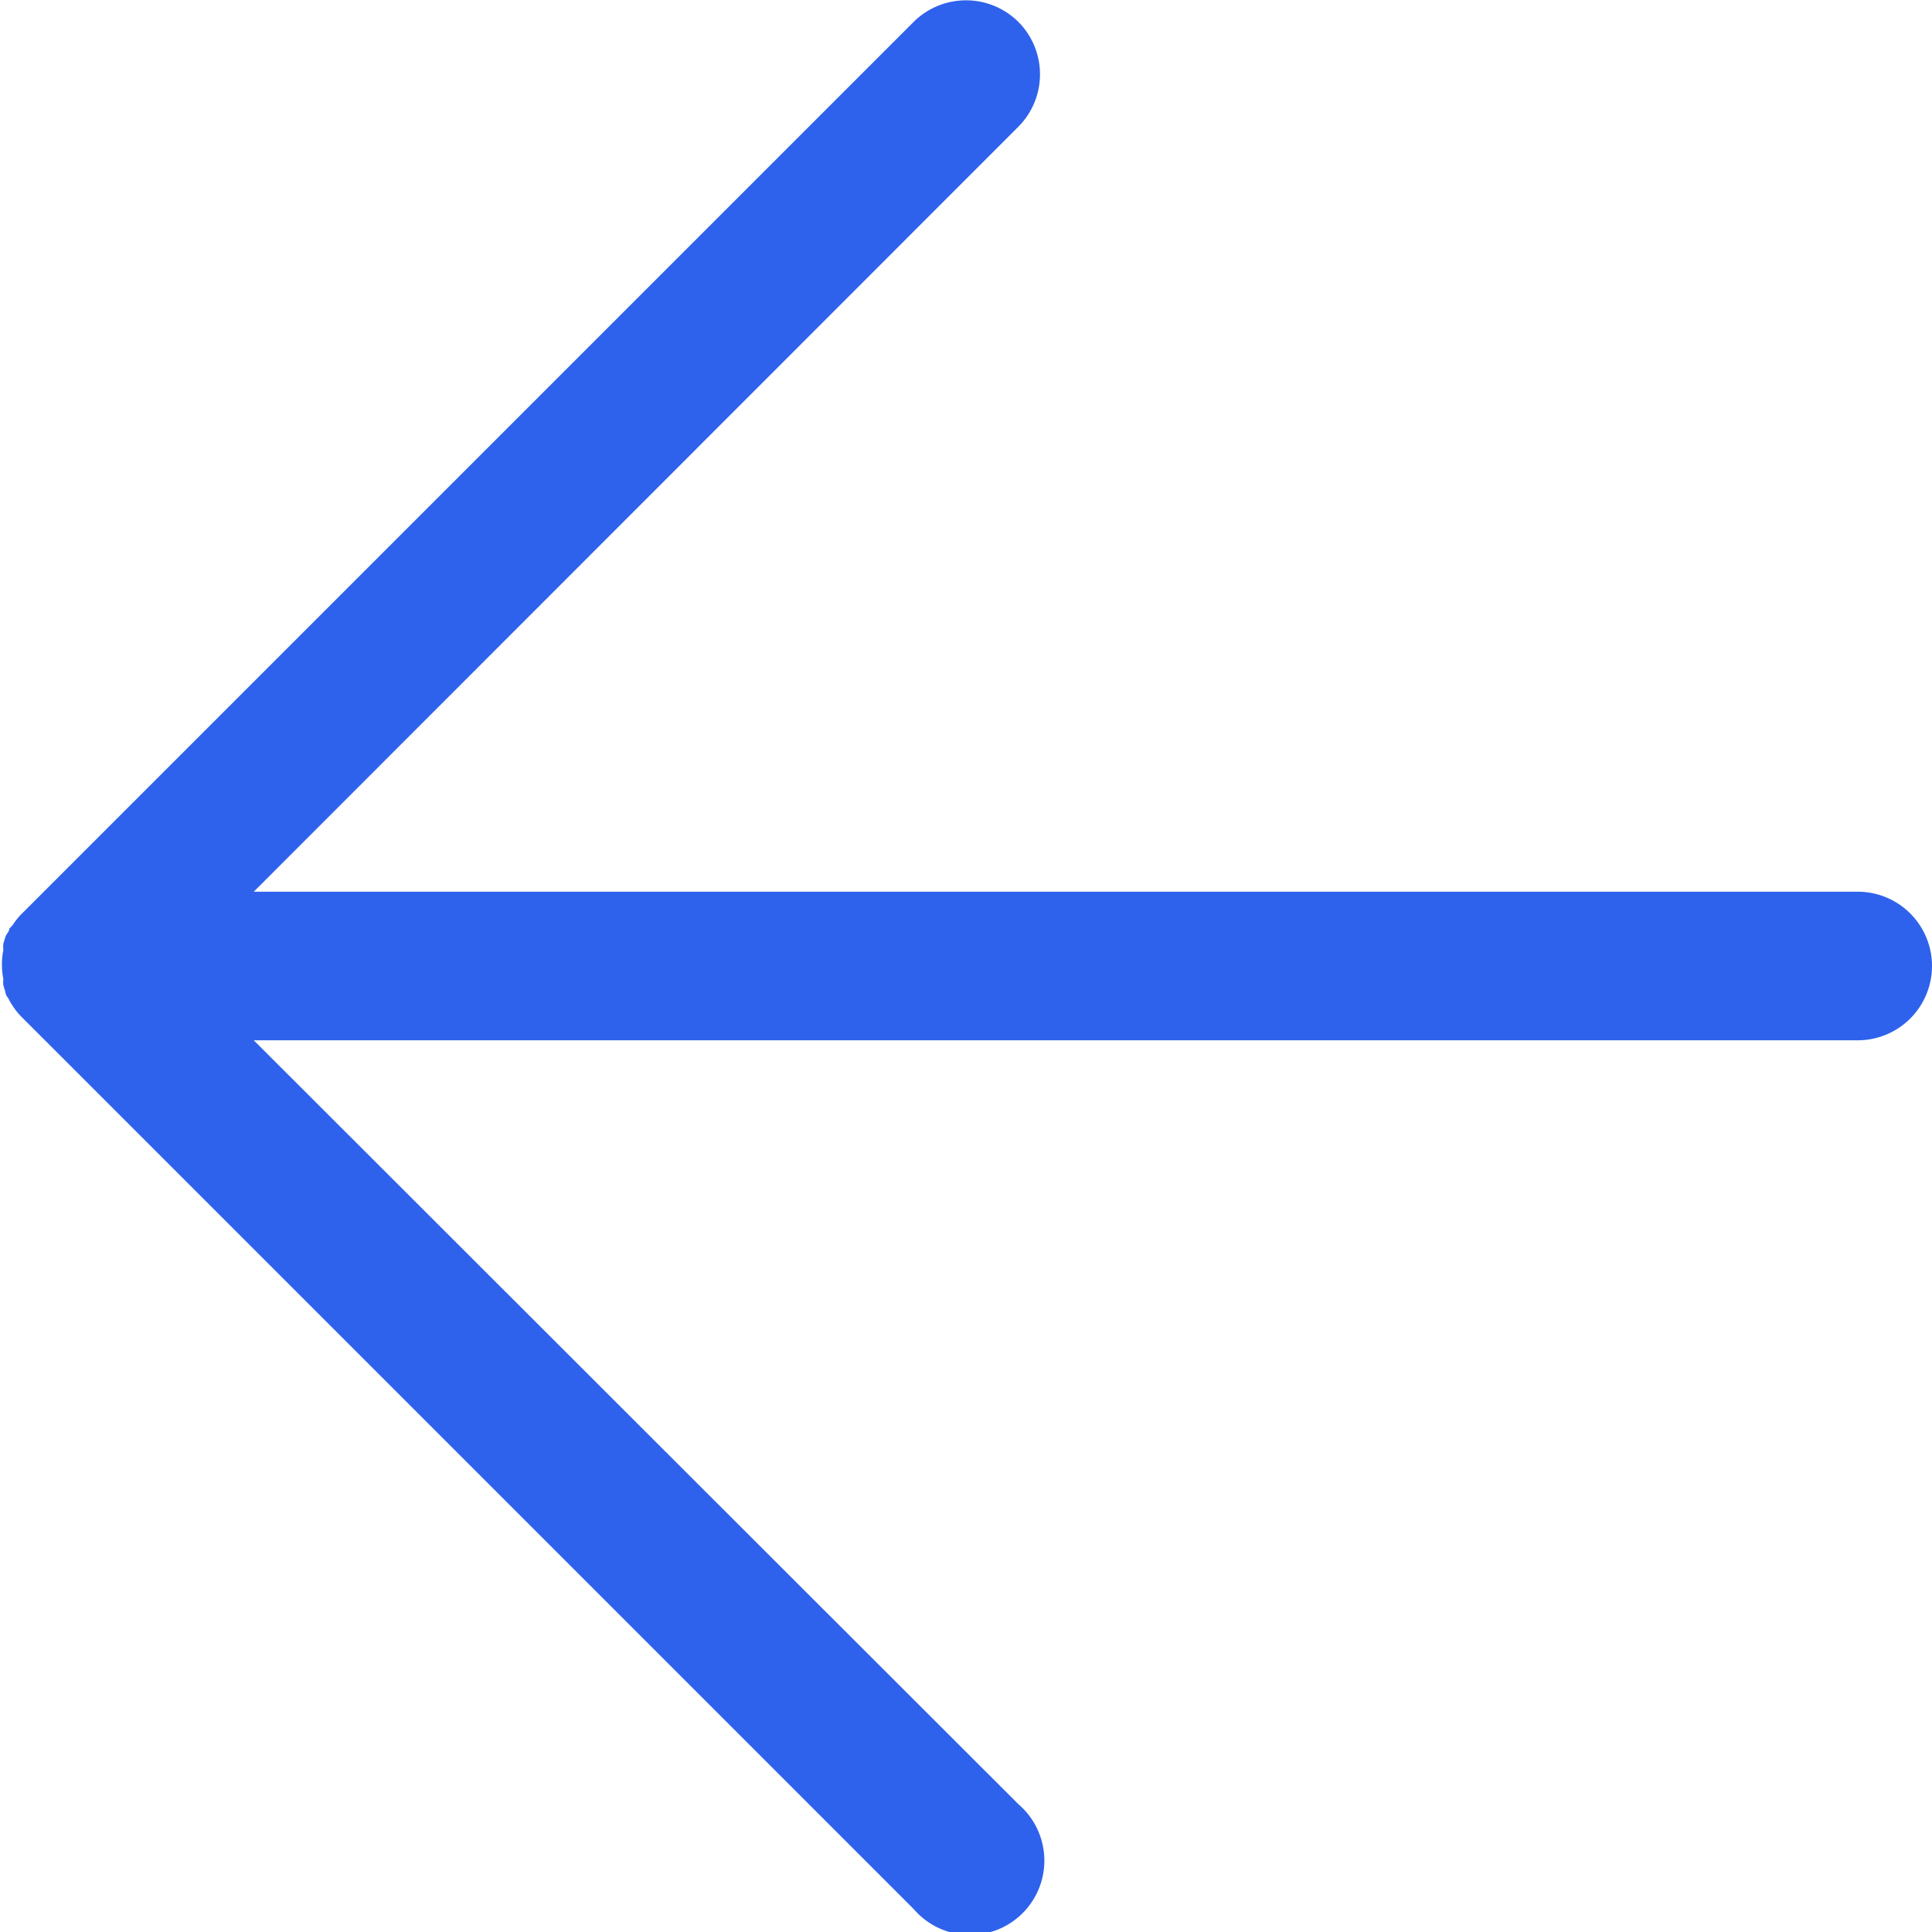 <?xml version="1.0"?><!-- Uploaded to: SVG Repo, www.svgrepo.com, Generator: SVG Repo Mixer Tools -->
<svg fill="#2E62EC" width="800px" height="800px" viewBox="0 0 52 52" data-name="Layer 1"
    id="Layer_1" xmlns="http://www.w3.org/2000/svg">
    <path
        d="M50,24H6.83L27.41,3.41a2,2,0,0,0,0-2.82,2,2,0,0,0-2.82,0l-24,24a1.79,1.79,0,0,0-.25.31A1.19,1.19,0,0,0,.25,25c0,.07-.07.13-.1.2l-.06.2a.84.84,0,0,0,0,.17,2,2,0,0,0,0,.78.84.84,0,0,0,0,.17l.06.2c0,.07.07.13.1.2a1.19,1.19,0,0,0,.09.15,1.79,1.79,0,0,0,.25.31l24,24a2,2,0,1,0,2.82-2.82L6.83,28H50a2,2,0,0,0,0-4Z" />
</svg>